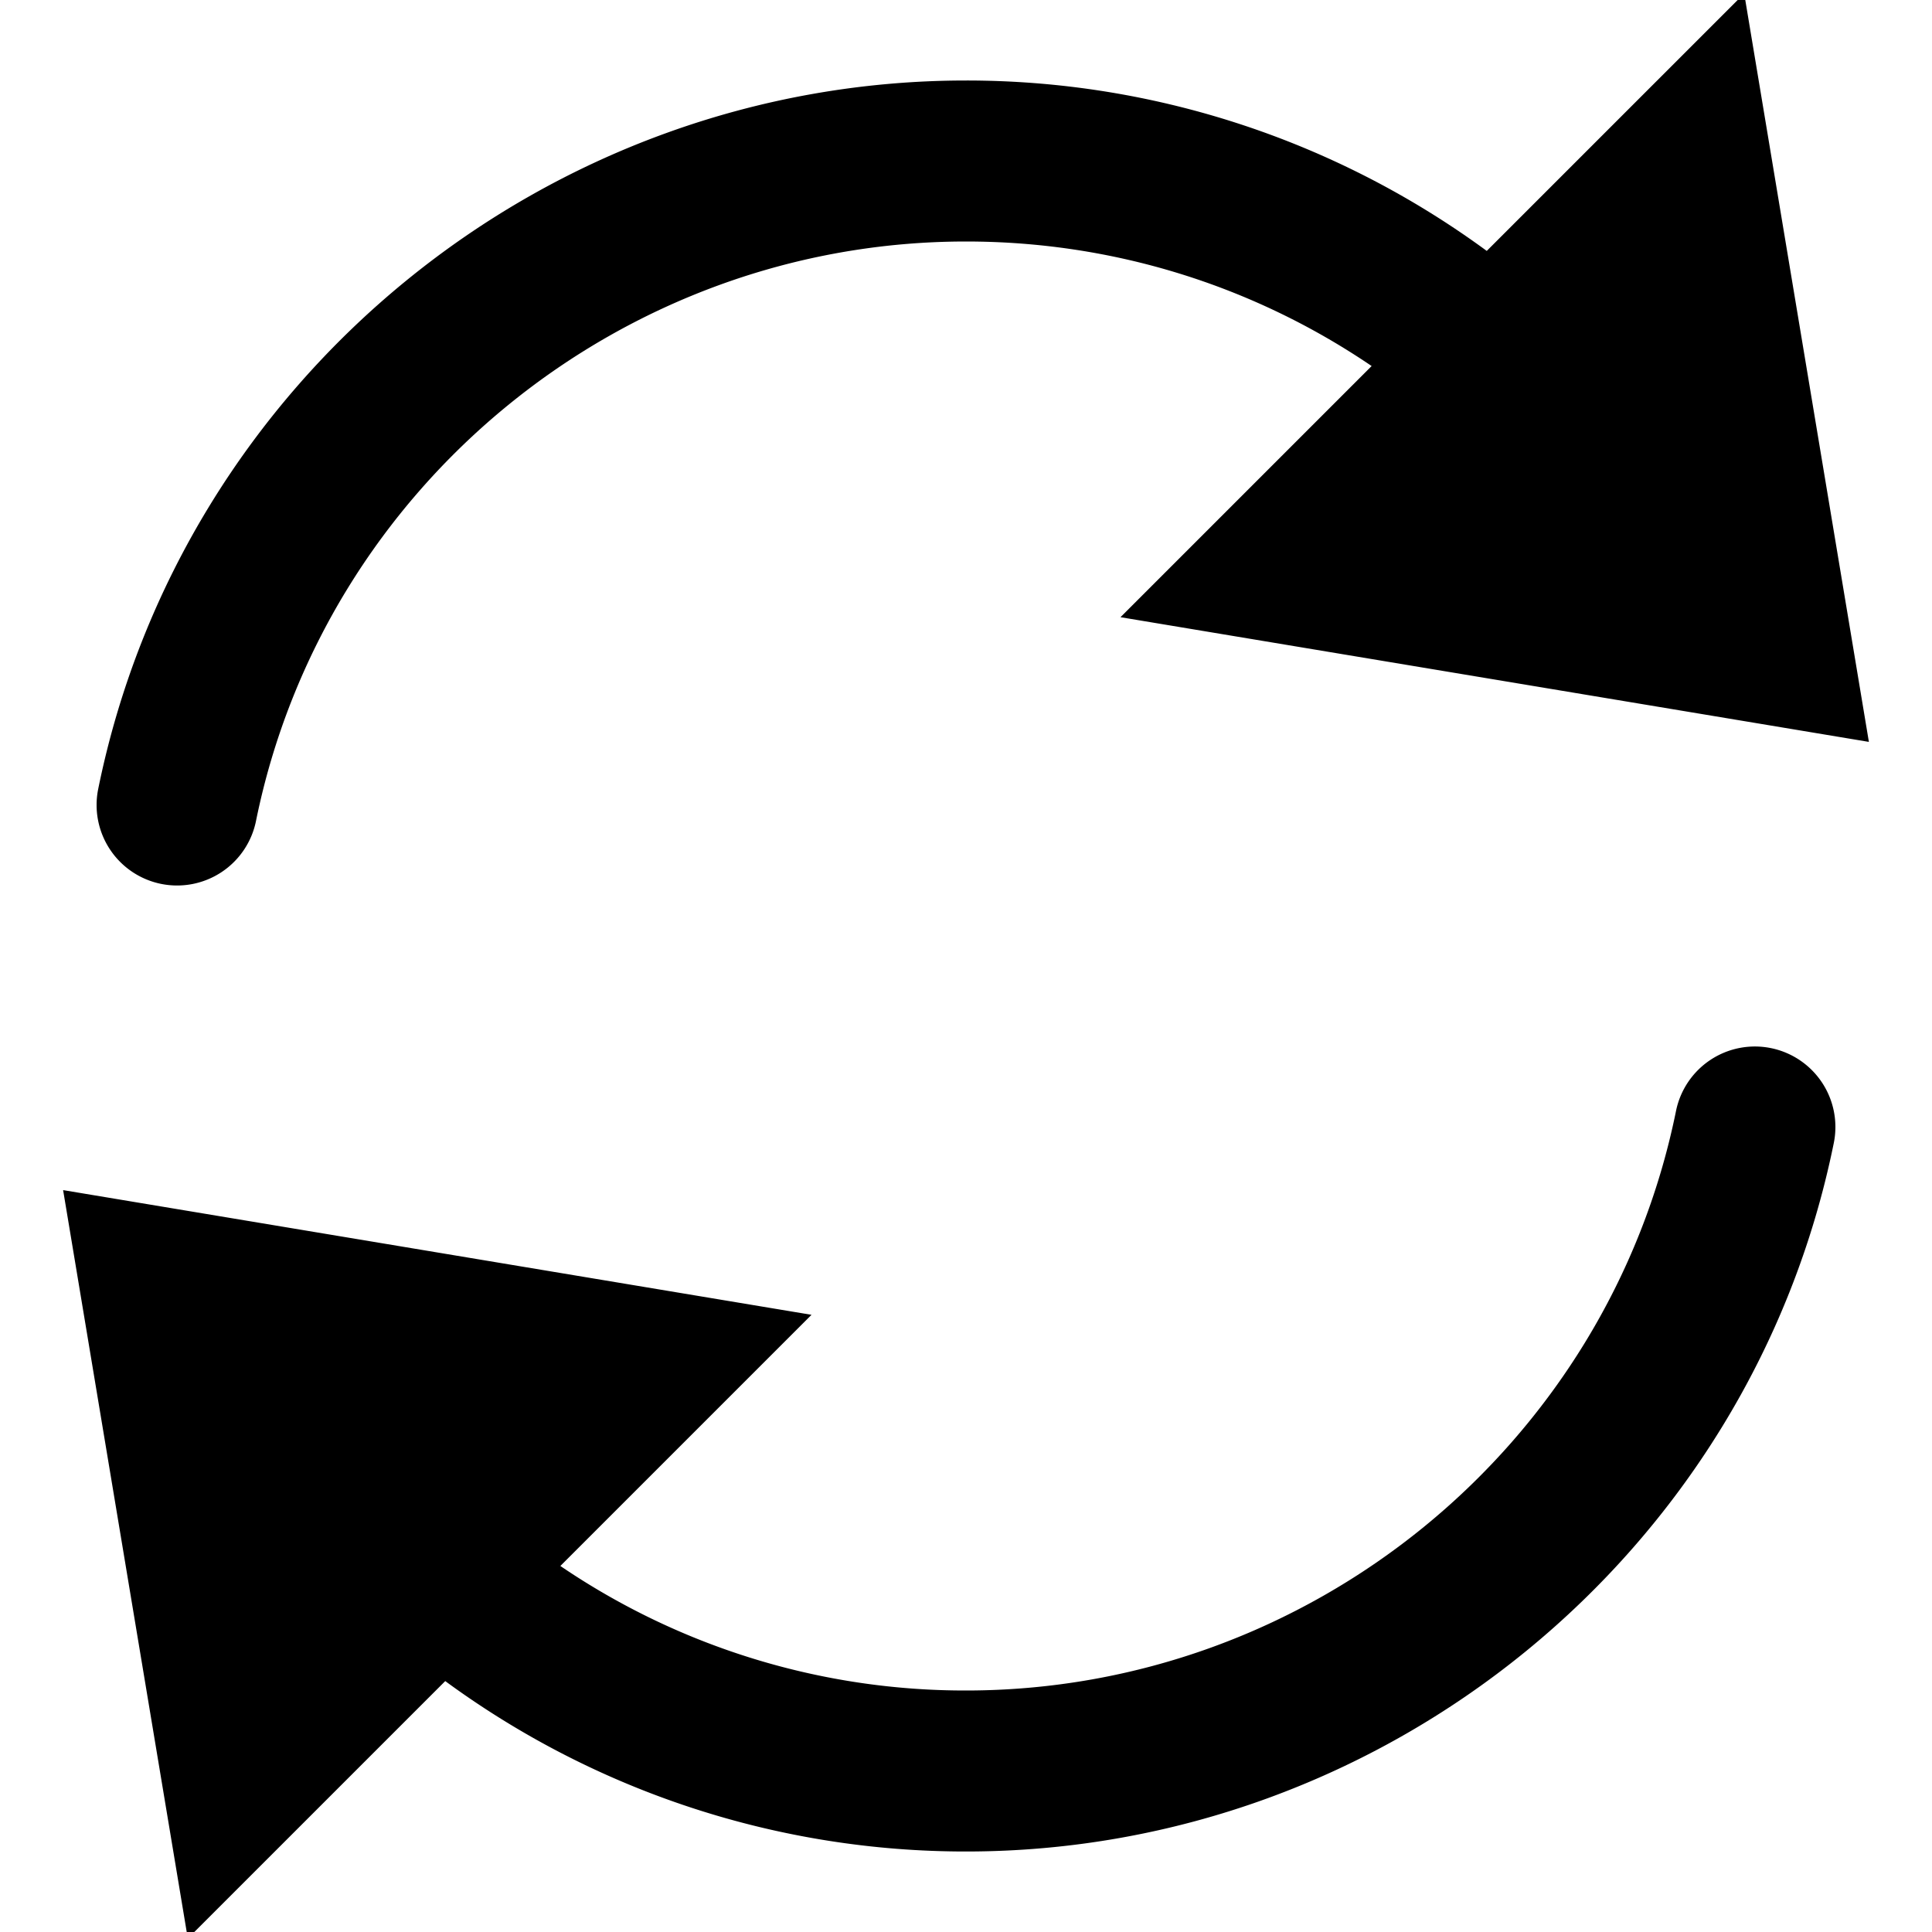 <svg id="nc_icon" xmlns="http://www.w3.org/2000/svg" xml:space="preserve" viewBox="0 0 24 24"><g fill="currentColor" class="nc-icon-wrapper"><path d="M2.001 10.98a1 1 0 0 0 1.179-.781C4.027 6.027 7.736 3 12 3c1.821 0 3.562.544 5.039 1.547l-3.12 3.12 9.297 1.549-1.549-9.297-3.198 3.198A10.92 10.92 0 0 0 12 1C6.789 1 2.255 4.701 1.22 9.801a1 1 0 0 0 .781 1.179z"/><path d="M21.999 13.02a1 1 0 0 0-1.179.781C19.973 17.973 16.264 21 12 21a8.938 8.938 0 0 1-5.039-1.547l3.12-3.12-9.297-1.549 1.549 9.297 3.198-3.198A10.92 10.92 0 0 0 12 23c5.211 0 9.745-3.701 10.78-8.801a1 1 0 0 0-.781-1.179z" data-color="color-2"/></g></svg>
